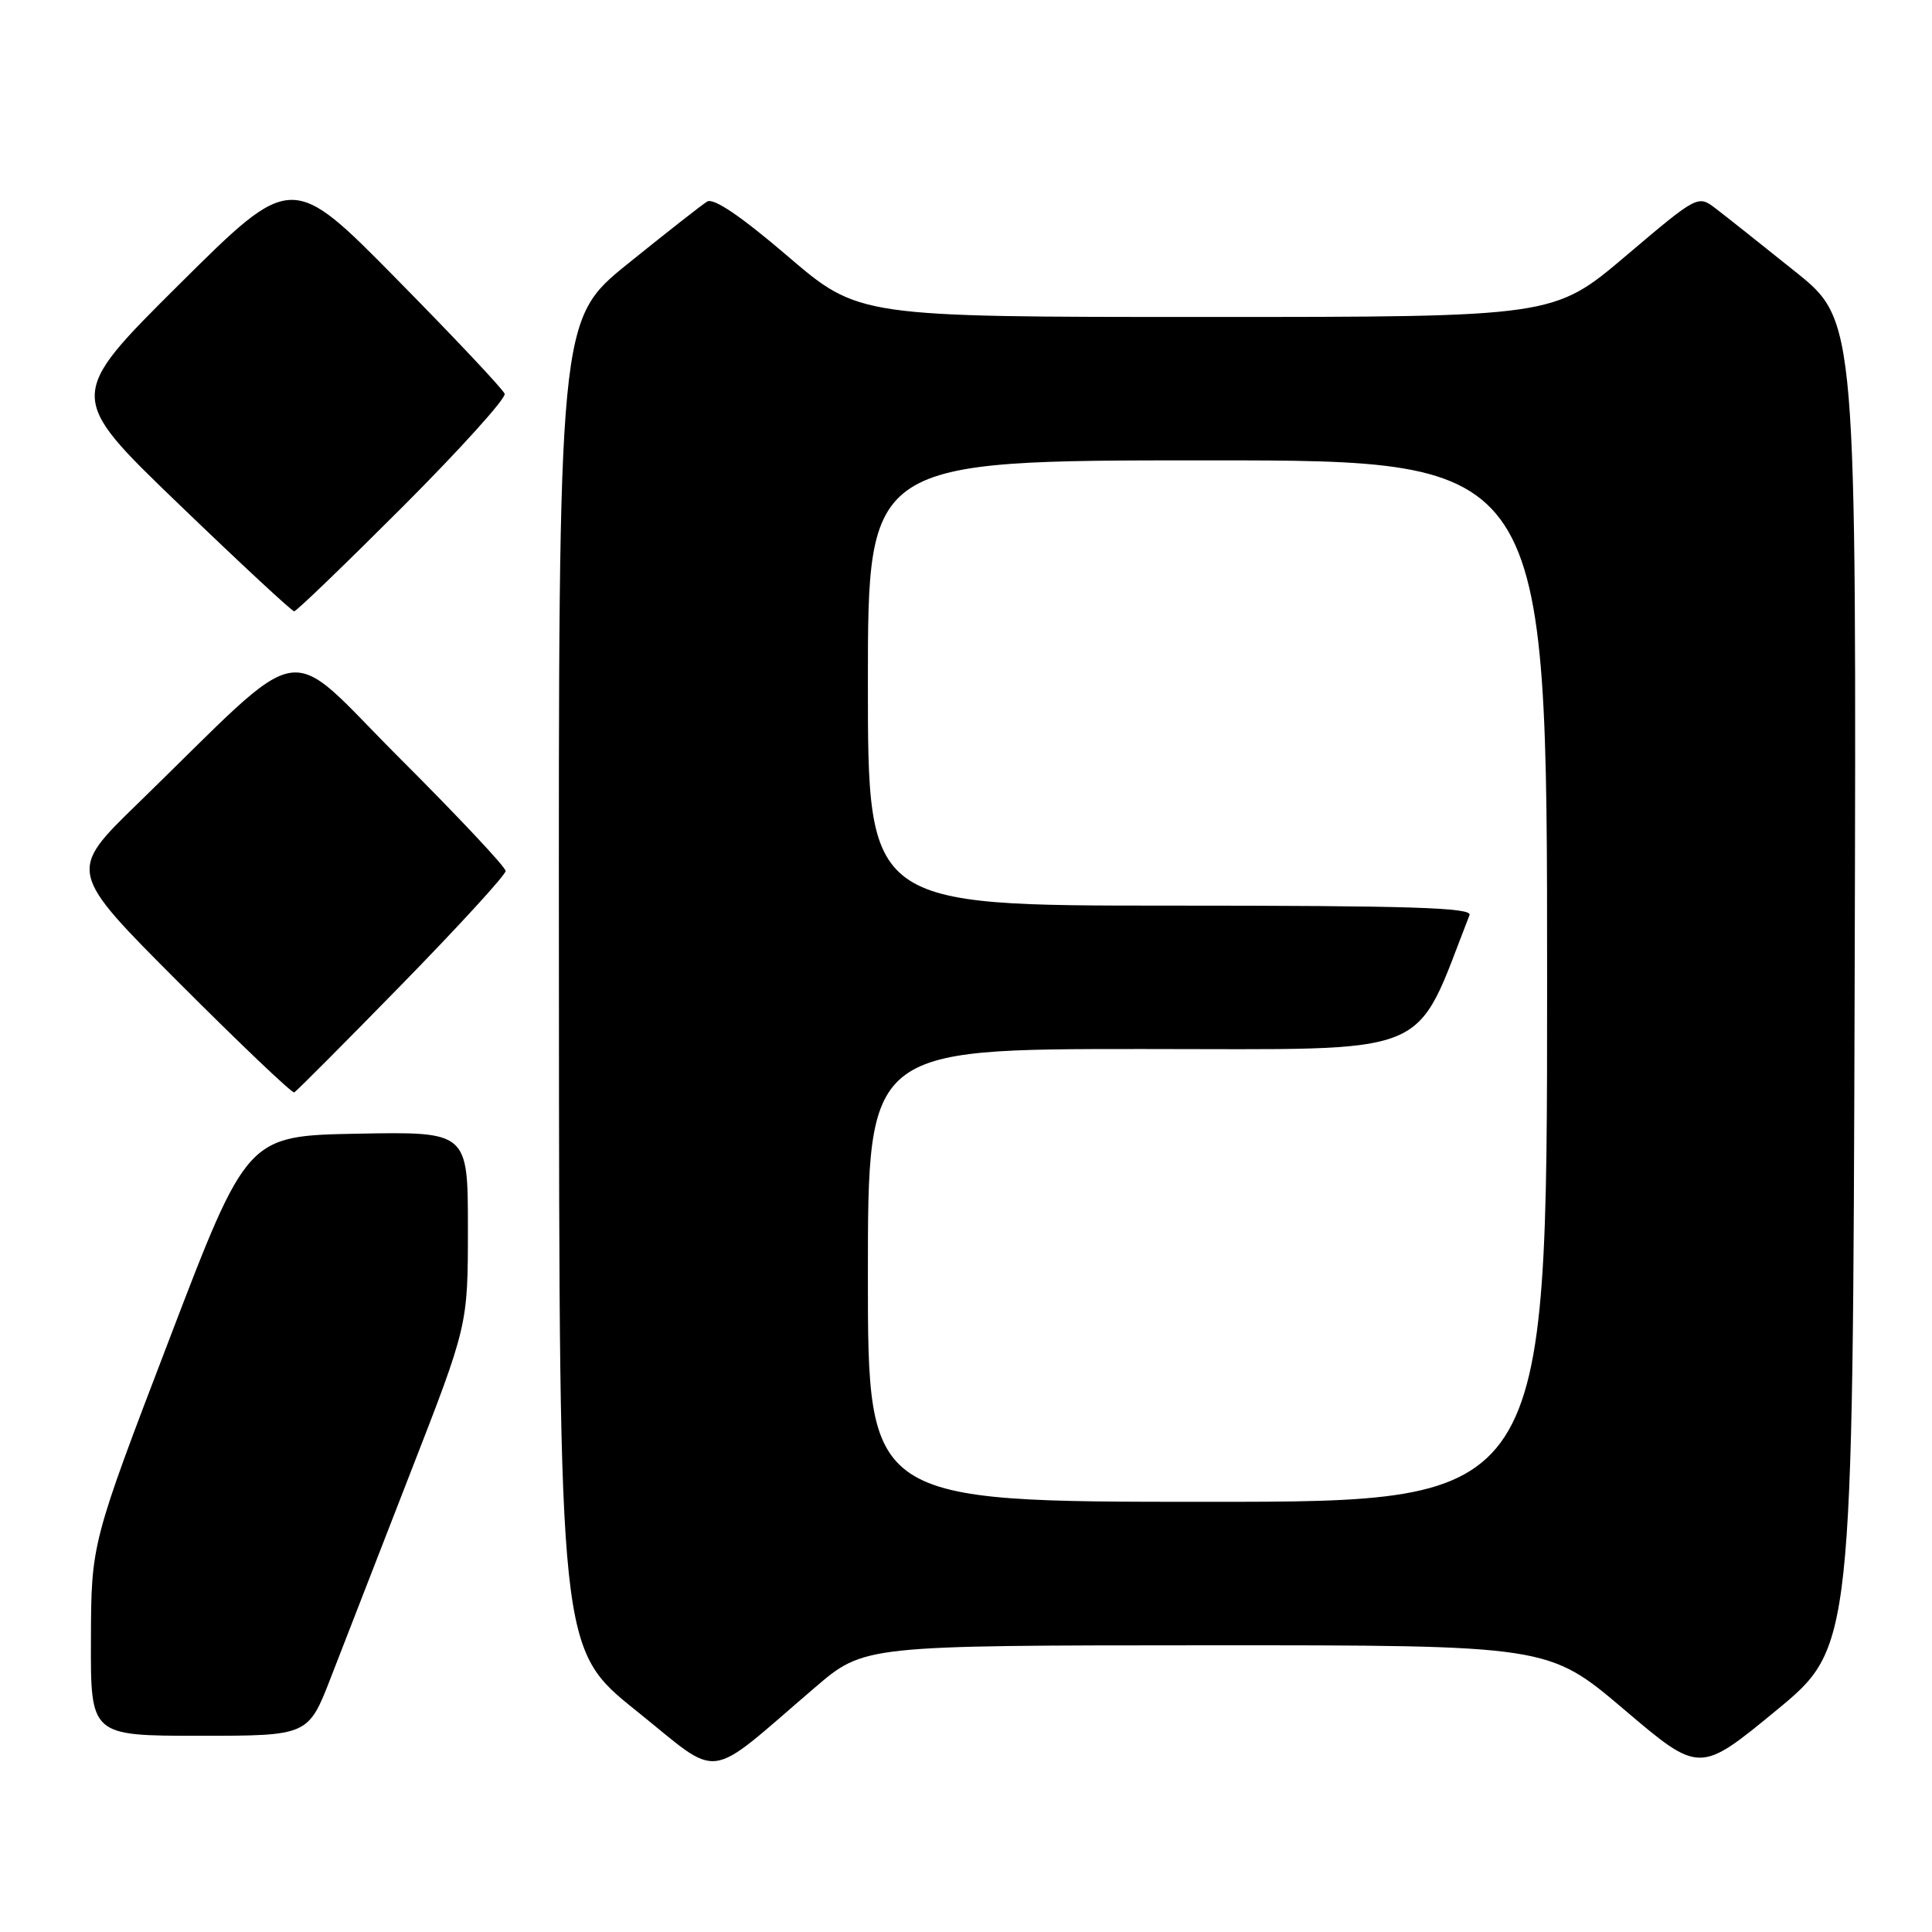 <?xml version="1.0" encoding="UTF-8" standalone="no"?>
<!DOCTYPE svg PUBLIC "-//W3C//DTD SVG 1.1//EN" "http://www.w3.org/Graphics/SVG/1.1/DTD/svg11.dtd" >
<svg xmlns="http://www.w3.org/2000/svg" xmlns:xlink="http://www.w3.org/1999/xlink" version="1.1" viewBox="0 0 256 256">
 <g >
 <path fill="currentColor"
d=" M 108.00 223.59 C 114.50 218.03 114.50 218.03 159.83 218.01 C 205.16 218.00 205.16 218.00 215.18 226.50 C 225.19 235.01 225.19 235.01 235.35 226.65 C 245.50 218.29 245.50 218.29 245.75 130.39 C 246.00 42.50 246.00 42.50 237.89 36.00 C 233.43 32.42 228.70 28.67 227.38 27.66 C 224.98 25.82 224.98 25.82 215.43 33.91 C 205.88 42.00 205.88 42.00 159.84 42.00 C 113.79 42.00 113.79 42.00 104.39 33.96 C 98.16 28.63 94.55 26.18 93.70 26.71 C 92.99 27.14 88.27 30.85 83.20 34.94 C 74.00 42.37 74.00 42.37 74.06 130.44 C 74.11 218.50 74.11 218.50 84.28 226.66 C 95.80 235.90 93.23 236.23 108.00 223.59 Z  M 43.85 222.25 C 45.50 217.99 50.26 205.75 54.42 195.05 C 62.00 175.59 62.00 175.59 62.00 162.77 C 62.00 149.95 62.00 149.95 47.37 150.22 C 32.74 150.50 32.74 150.50 22.42 177.50 C 12.09 204.50 12.09 204.50 12.05 217.25 C 12.00 230.00 12.00 230.00 26.43 230.00 C 40.85 230.00 40.85 230.00 43.85 222.25 Z  M 53.25 130.43 C 60.81 122.69 67.00 115.93 67.00 115.41 C 67.00 114.90 60.70 108.19 53.01 100.51 C 37.22 84.75 41.32 84.05 18.25 106.48 C 8.99 115.47 8.99 115.47 23.74 130.24 C 31.85 138.36 38.71 144.89 38.99 144.75 C 39.27 144.61 45.69 138.17 53.25 130.43 Z  M 53.39 67.12 C 61.01 59.48 67.08 52.76 66.87 52.18 C 66.67 51.60 60.24 44.77 52.58 37.00 C 38.66 22.87 38.66 22.87 23.75 37.68 C 8.84 52.50 8.84 52.50 23.64 66.75 C 31.78 74.59 38.68 81.00 38.98 81.00 C 39.28 81.00 45.76 74.75 53.39 67.12 Z  M 115.00 169.00 C 115.00 139.00 115.00 139.00 151.25 139.00 C 190.75 139.00 187.20 140.45 194.72 121.25 C 195.11 120.26 186.79 120.00 155.11 120.00 C 115.00 120.00 115.00 120.00 115.00 90.50 C 115.00 61.00 115.00 61.00 160.00 61.00 C 205.00 61.00 205.00 61.00 205.00 130.00 C 205.00 199.00 205.00 199.00 160.00 199.00 C 115.00 199.00 115.00 199.00 115.00 169.00 Z "/>
</g>
</svg>